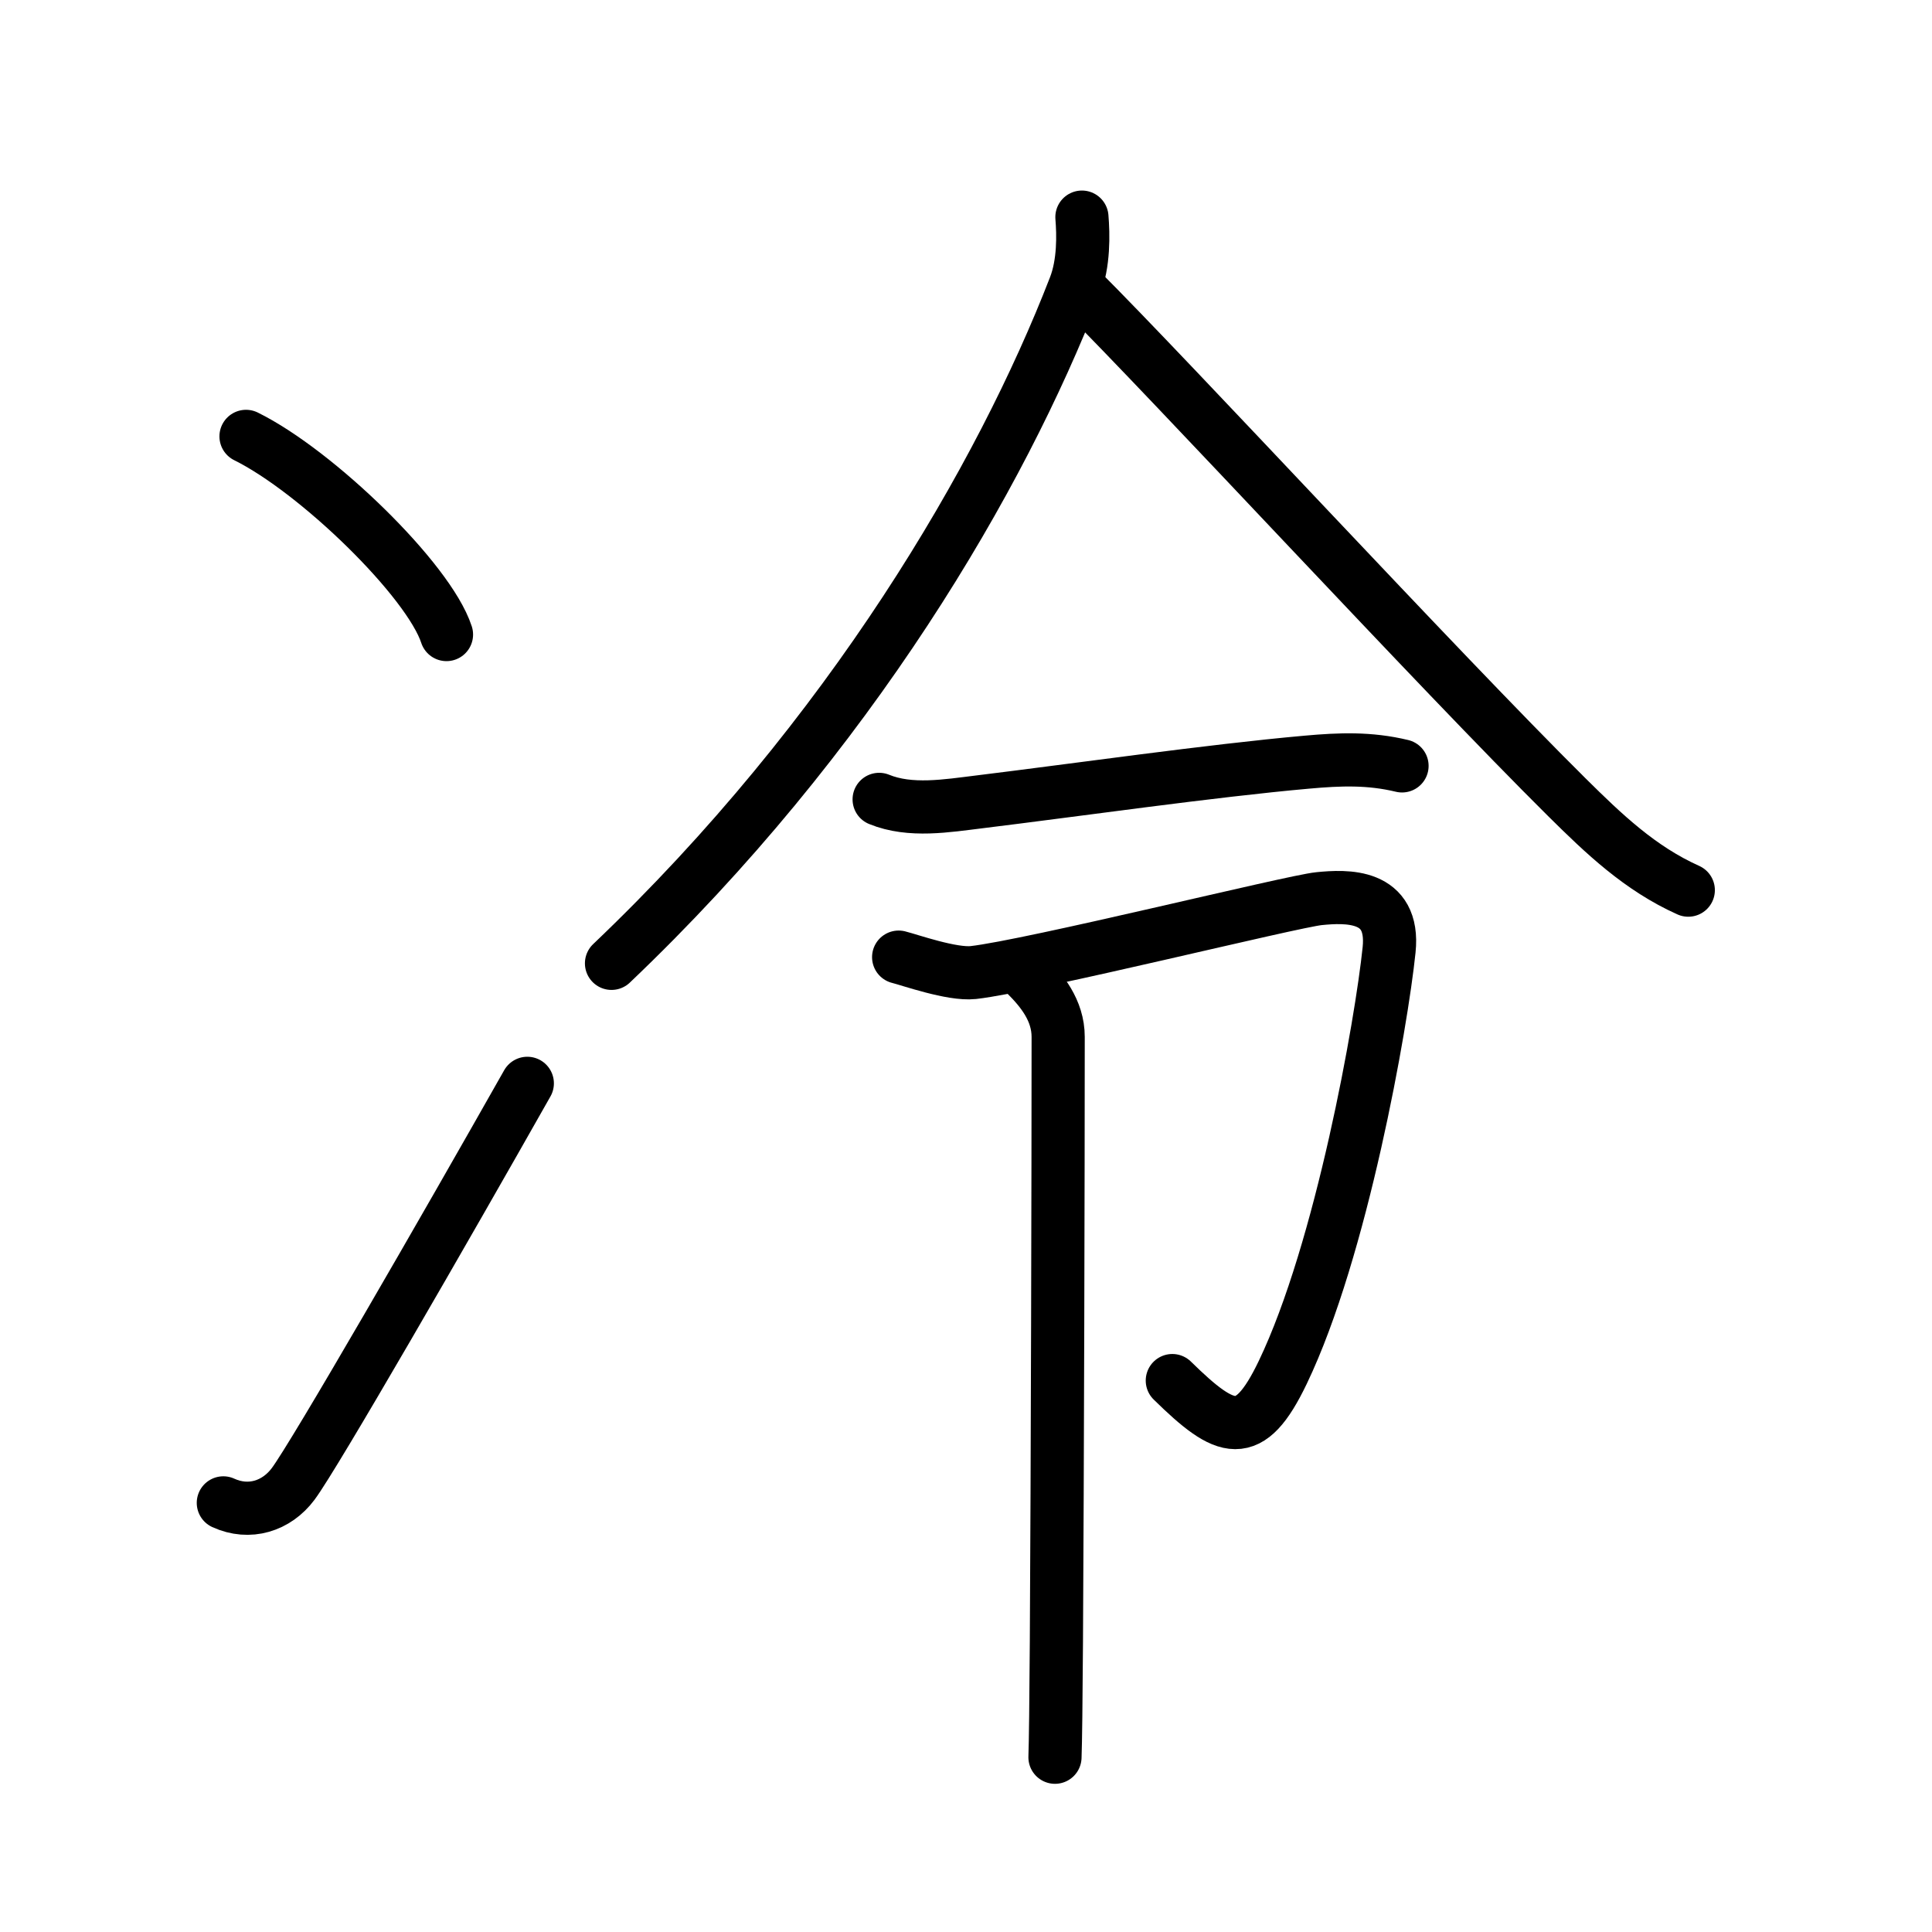 <svg xmlns="http://www.w3.org/2000/svg" width="109" height="109" viewBox="0 0 109 109"><g xmlns:kvg="http://kanjivg.tagaini.net" id="kvg:StrokePaths_0f92e" style="fill:none;stroke:#000000;stroke-width:3;stroke-linecap:round;stroke-linejoin:round;"><g id="kvg:0f92e" kvg:element="&#20919;"><g id="kvg:0f92e-g1" kvg:element="&#20907;" kvg:original="&#27703;" kvg:position="left" kvg:radical="general"><g id="kvg:0f92e-g2" kvg:position="top"><path id="kvg:0f92e-s1" kvg:type="&#12756;" d="M13.88,24.62c3.99,1.97,10.31,8.11,11.31,11.18"/></g><g id="kvg:0f92e-g3" kvg:position="bottom"><path id="kvg:0f92e-s2" kvg:type="&#12736;" d="M12.6,84.79c1.46,0.67,3,0.19,3.94-1.07c1.21-1.62,8.56-14.38,13.21-22.6"/></g></g><g id="kvg:0f92e-g4" kvg:element="&#20196;" kvg:position="right" kvg:phon="&#20196;"><g id="kvg:0f92e-g5" kvg:element="&#20154;" kvg:position="top"><path id="kvg:0f92e-s3" kvg:type="&#12754;" d="M61.04,12.25c0.08,0.98,0.12,2.59-0.4,3.93C56.5,26.88,48,41.5,34.5,54.35"/><path id="kvg:0f92e-s4" kvg:type="&#12751;" d="M60.85,16.24c5.4,5.39,20.25,21.5,27.55,28.74c2.1,2.08,4.13,4.02,6.85,5.24"/></g><g id="kvg:0f92e-g6" kvg:position="bottom"><g id="kvg:0f92e-g7" kvg:element="&#19968;"><path id="kvg:0f92e-s5" kvg:type="&#12752;" d="M49.6,45.1c1.76,0.72,3.84,0.36,5.65,0.14c5.4-0.66,13.08-1.76,18.48-2.24c1.88-0.17,3.54-0.23,5.37,0.21"/></g><g id="kvg:0f92e-g8" kvg:element="&#21353;" kvg:original="&#12510;"><path id="kvg:0f92e-s6" kvg:type="&#12742;" d="M50.7,54c0.61,0.15,3,1,4.21,0.87c3.29-0.37,17.99-4.02,19.51-4.17c1.52-0.15,4.28-0.29,3.95,2.89c-0.43,4.17-2.68,16.92-6,23.84c-1.89,3.94-3.18,3.45-6.23,0.46"/><path id="kvg:0f92e-s7" kvg:type="&#12753;" d="M57.9,55c0.87,0.87,1.8,2,1.8,3.5c0,7.36-0.04,24.53-0.1,34.13c-0.02,3.3-0.05,5.71-0.08,6.51"/></g></g></g></g></g></svg>